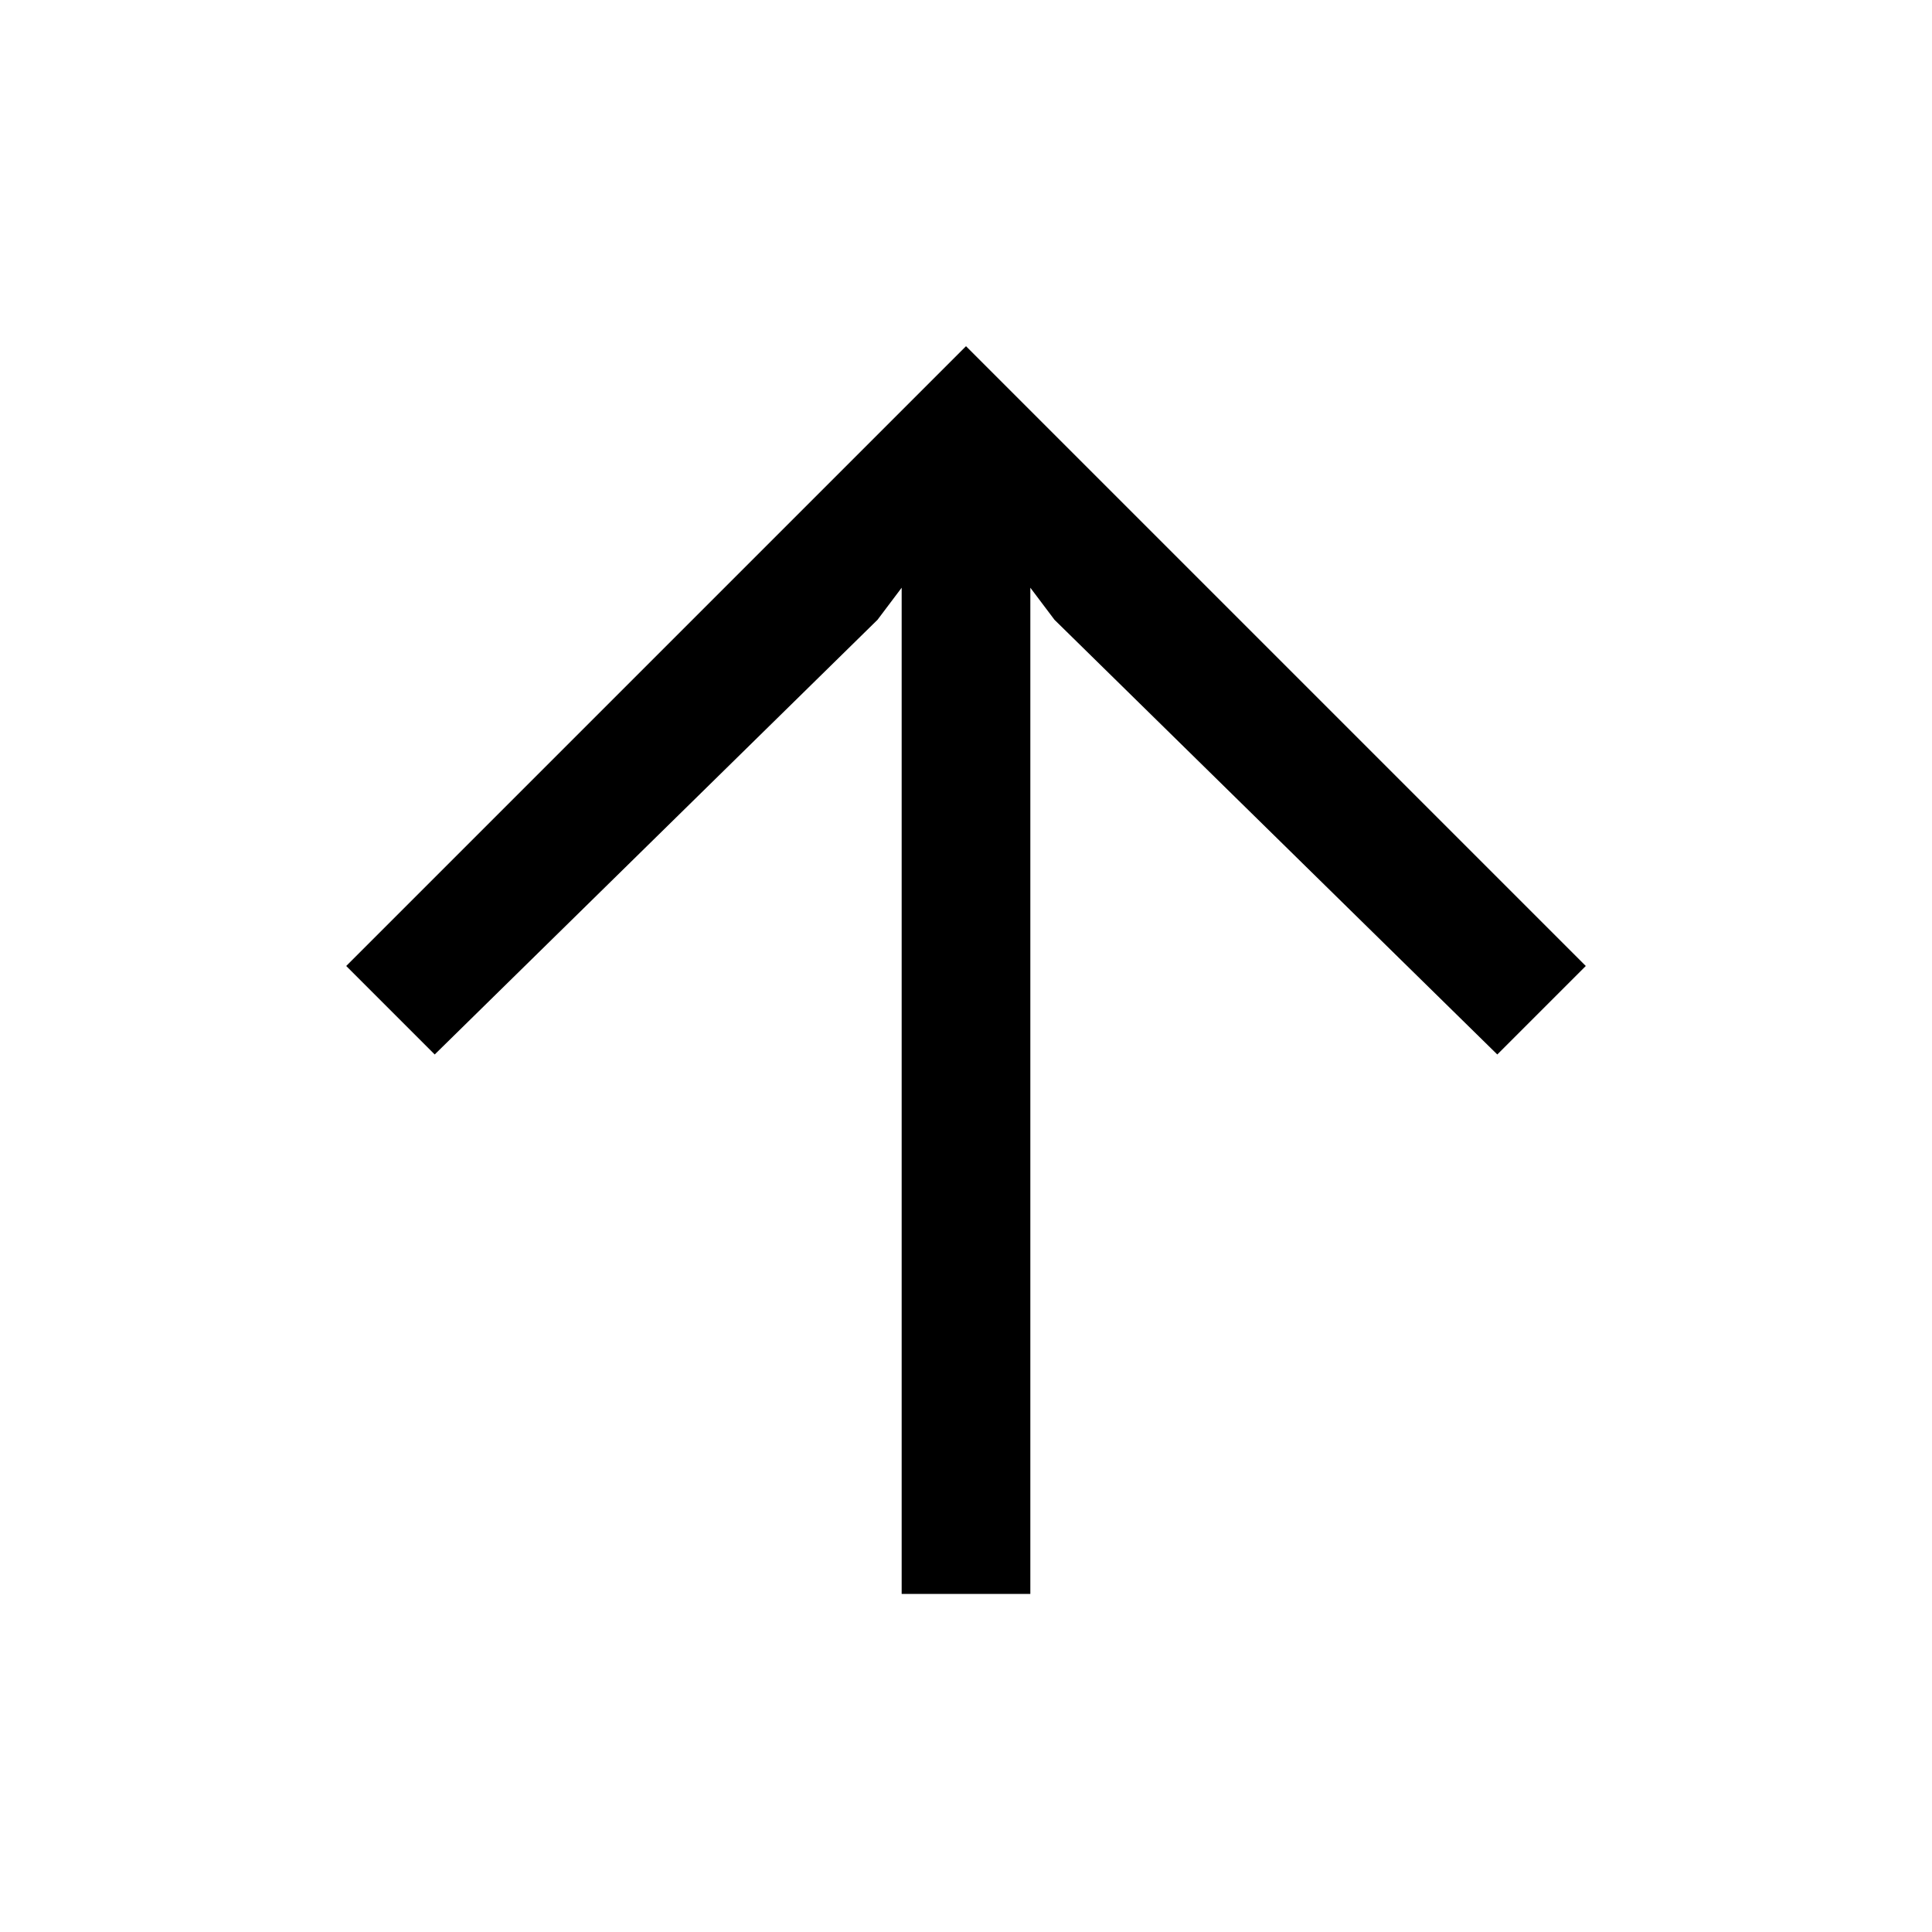 <?xml version="1.0" encoding="utf-8"?>
<!-- Generator: Adobe Illustrator 24.0.0, SVG Export Plug-In . SVG Version: 6.00 Build 0)  -->
<svg version="1.1" id="Layer_1" xmlns="http://www.w3.org/2000/svg" xmlns:xlink="http://www.w3.org/1999/xlink" x="0px" y="0px"
	 viewBox="0 0 1000 1000" style="enable-background:new 0 0 1000 1000;" xml:space="preserve">
<polygon points="775,545.8 820.8,500 500,179.2 179.2,500 225,545.8 454.2,320.8 466.7,304.2 466.7,325 466.7,825 533.3,825 
	533.3,325 533.3,304.2 545.8,320.8 "/>
</svg>
